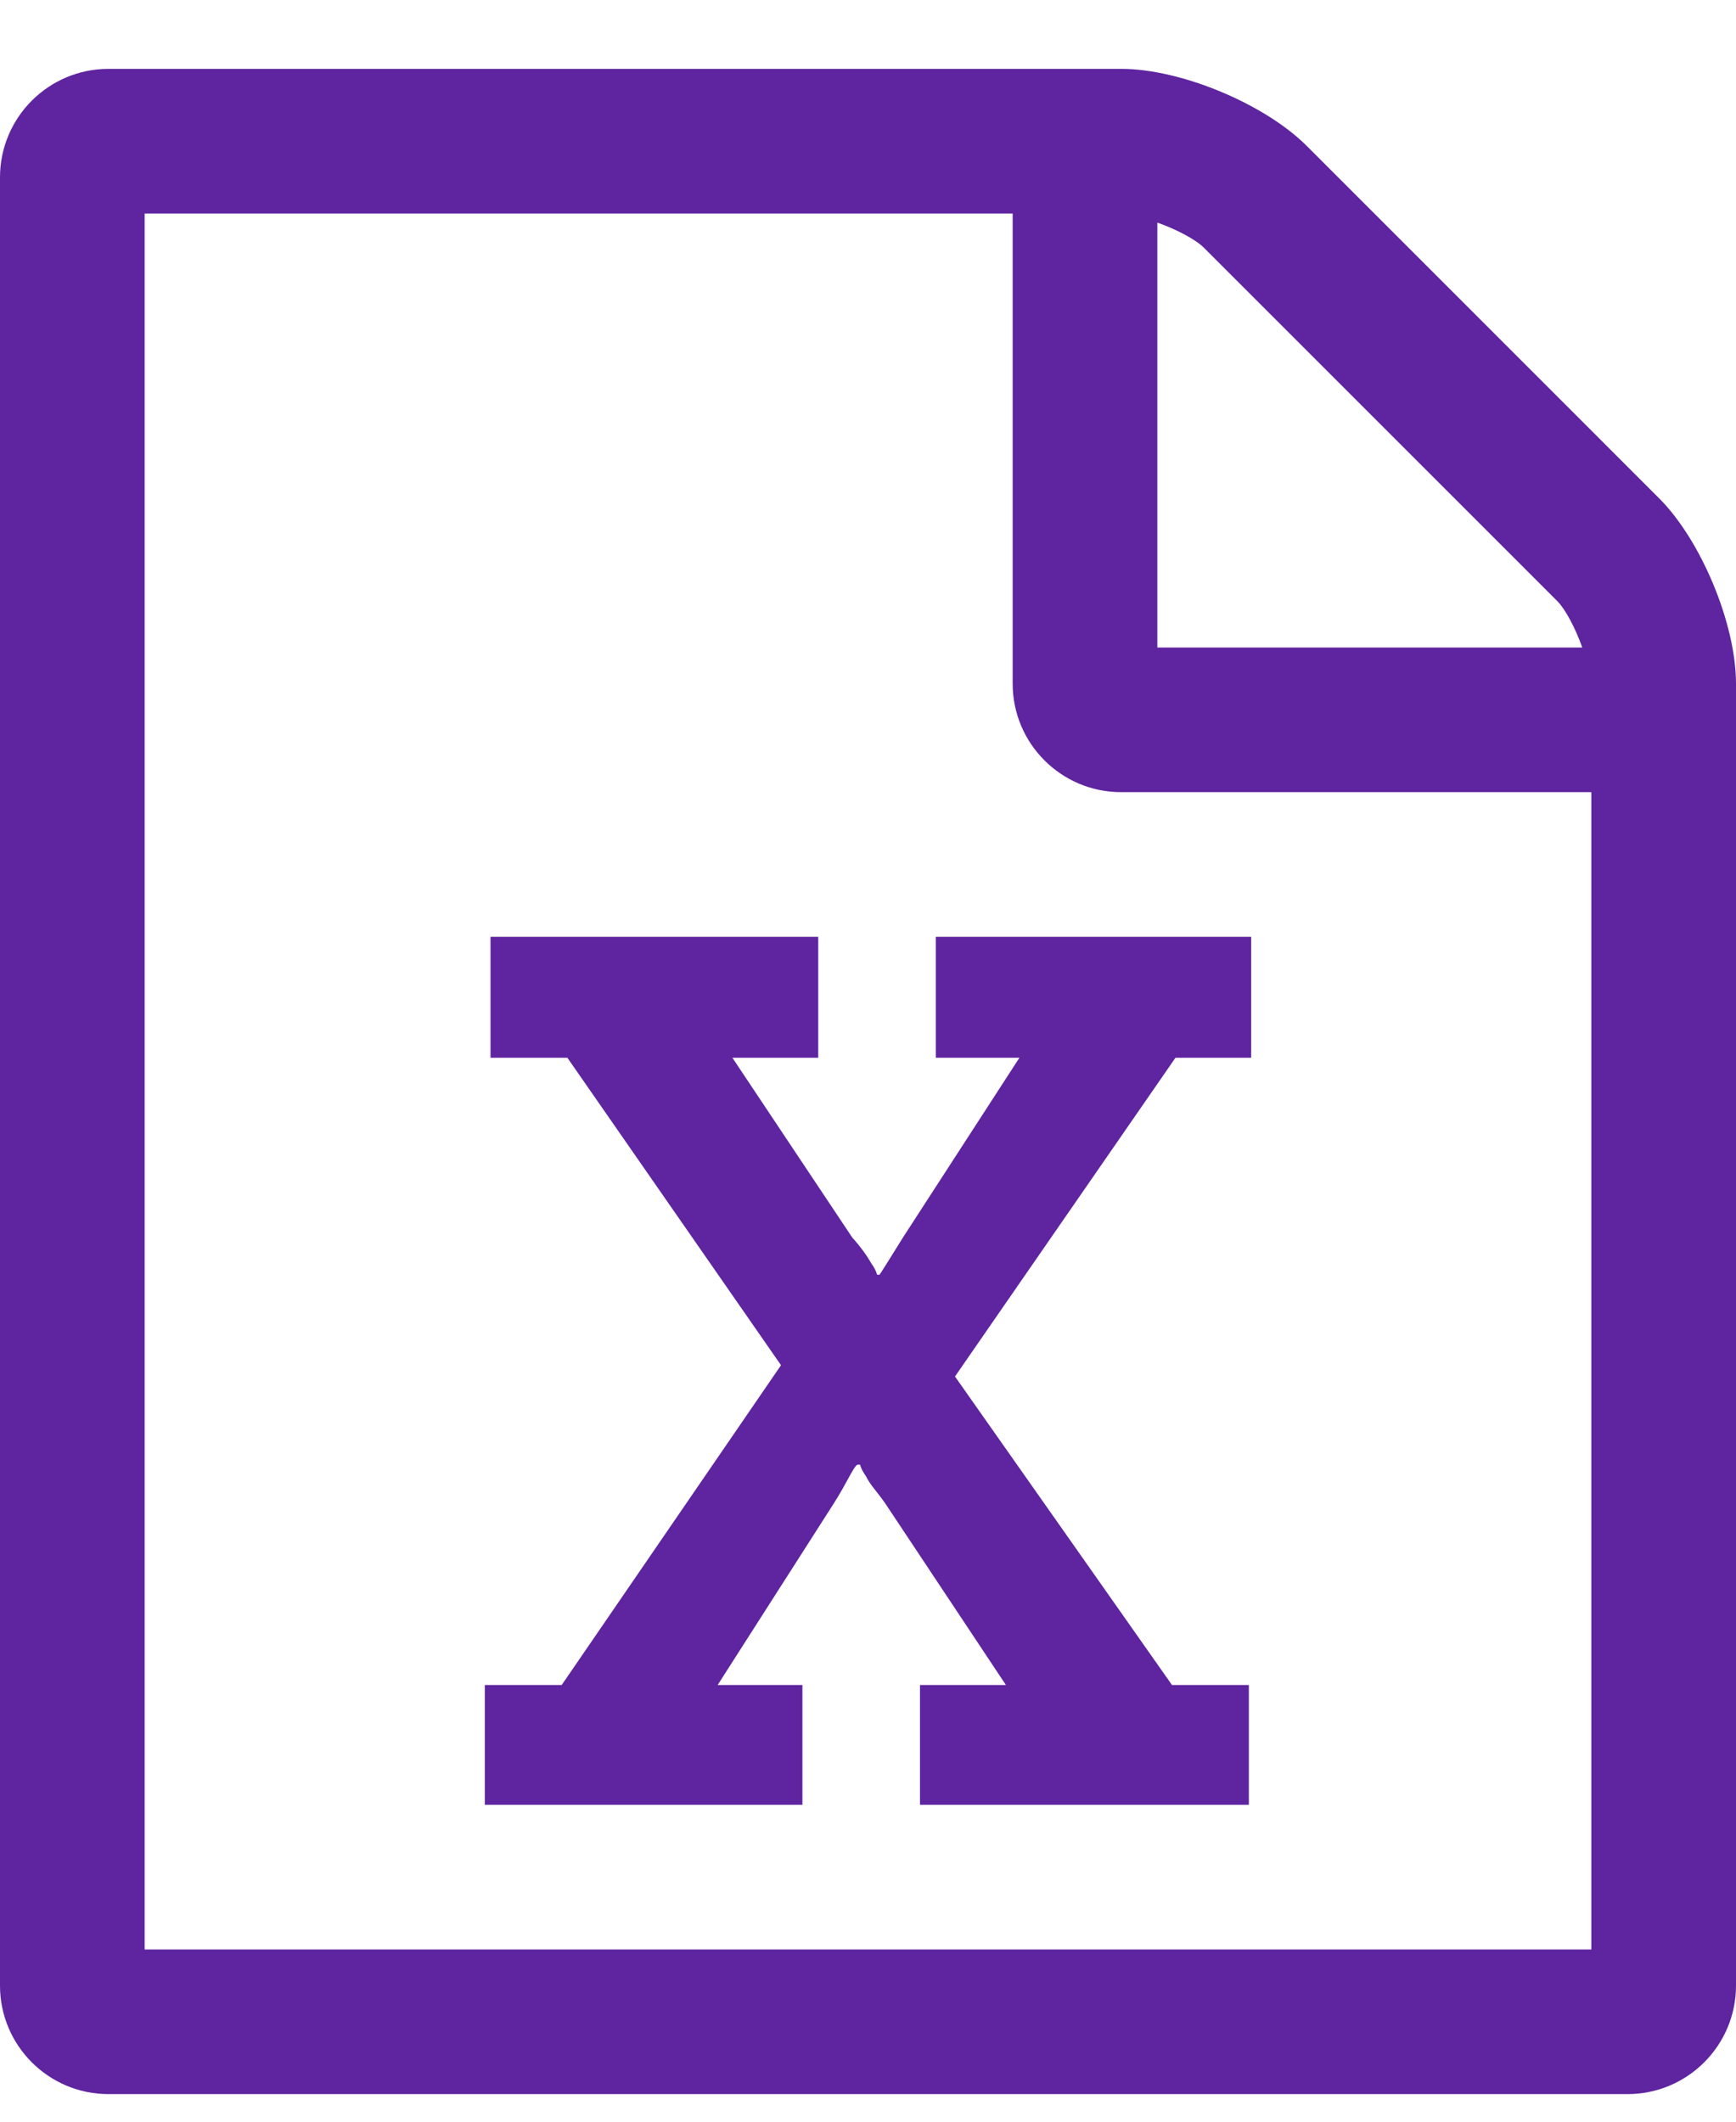 <svg width="18" height="22" viewBox="0 0 18 22" fill="none" xmlns="http://www.w3.org/2000/svg">
<path d="M17.203 5.167C17.637 5.601 18 6.468 18 7.089V20.589C18 21.21 17.496 21.714 16.875 21.714H1.125C0.504 21.714 0 21.21 0 20.589V1.839C0 1.218 0.504 0.714 1.125 0.714H11.625C12.246 0.714 13.113 1.078 13.547 1.511L17.203 5.167ZM12 2.308V6.714H16.406C16.336 6.515 16.23 6.316 16.148 6.234L12.48 2.566C12.398 2.484 12.199 2.378 12 2.308ZM16.5 20.214V8.214H11.625C11.004 8.214 10.5 7.71 10.5 7.089V2.214H1.5V20.214H16.5ZM5.027 17.472V18.714H8.32V17.472H7.441L8.648 15.585C8.789 15.363 8.859 15.187 8.895 15.187H8.918C8.93 15.234 8.953 15.269 8.977 15.304C9.023 15.398 9.094 15.468 9.176 15.585L10.43 17.472H9.539V18.714H12.949V17.472H12.152L9.902 14.273L12.188 10.968H12.973V9.714H9.703V10.968H10.57L9.363 12.831C9.223 13.054 9.117 13.23 9.117 13.218H9.094C9.082 13.171 9.059 13.136 9.035 13.101C8.988 13.019 8.93 12.937 8.836 12.831L7.594 10.968H8.484V9.714H5.086V10.968H5.883L8.098 14.156L5.824 17.472H5.027Z" fill="#5F249F"/>
</svg>
